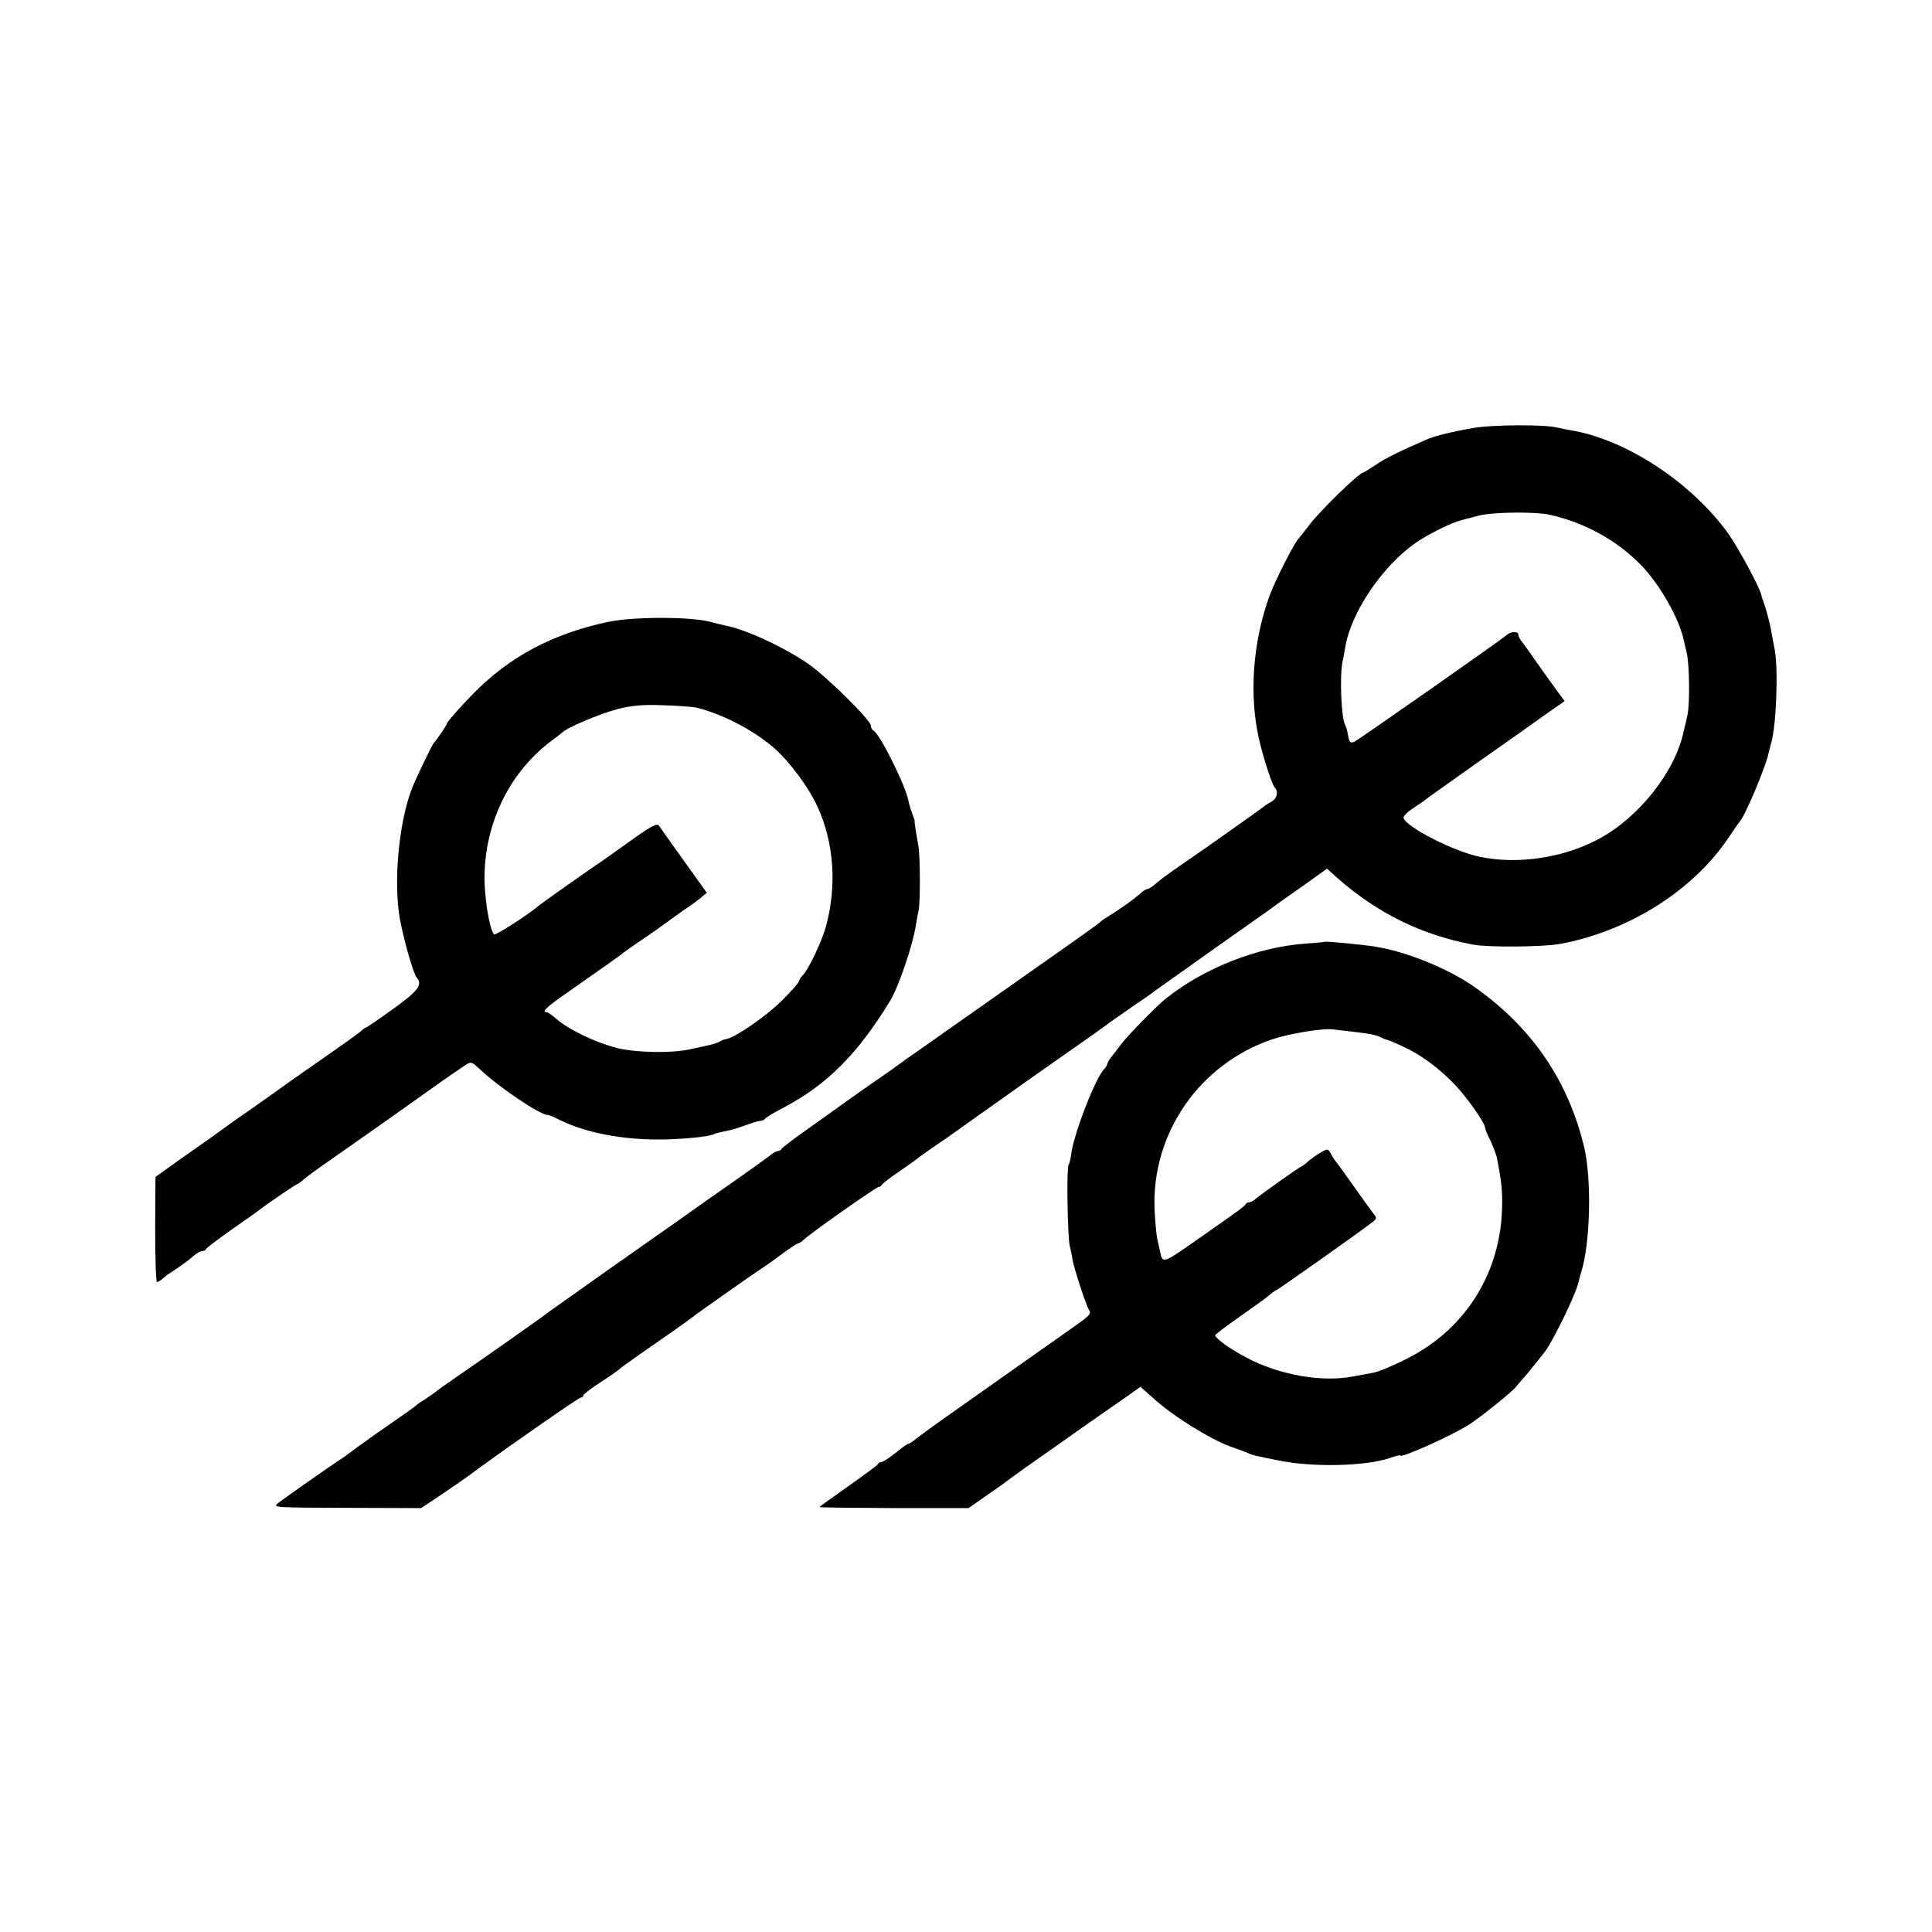 <?xml version="1.0" standalone="no"?>
<!DOCTYPE svg PUBLIC "-//W3C//DTD SVG 20010904//EN"
 "http://www.w3.org/TR/2001/REC-SVG-20010904/DTD/svg10.dtd">
<svg version="1.0" xmlns="http://www.w3.org/2000/svg"
 width="752pt" height="752pt" viewBox="0 0 752 752"
 preserveAspectRatio="xMidYMid meet">
<g transform="translate(0,752) scale(0.1,-0.1)"
fill="#000000" stroke="none">
<path d="M5740 5855 c-82 -14 -154 -31 -185 -45 -102 -44 -164 -74 -201 -100
-25 -16 -47 -30 -49 -30 -15 0 -171 -152 -210 -205 -17 -22 -35 -45 -41 -52
-18 -19 -91 -163 -113 -223 -65 -180 -80 -386 -40 -559 16 -70 50 -175 60
-185 16 -17 10 -45 -13 -57 -12 -6 -27 -16 -32 -21 -6 -5 -47 -34 -91 -65 -44
-31 -102 -72 -130 -92 -27 -19 -79 -55 -114 -79 -35 -24 -73 -52 -84 -63 -12
-10 -25 -19 -30 -19 -4 0 -15 -6 -22 -12 -32 -29 -78 -62 -144 -103 -9 -5 -18
-13 -21 -16 -3 -3 -72 -53 -155 -111 -82 -58 -216 -152 -297 -209 -81 -57
-186 -131 -233 -164 -48 -33 -94 -66 -103 -73 -9 -7 -62 -44 -117 -82 -55 -39
-104 -73 -110 -78 -5 -4 -57 -41 -115 -82 -58 -41 -106 -77 -108 -82 -2 -4 -8
-8 -13 -8 -6 0 -15 -5 -22 -10 -16 -13 -105 -77 -246 -175 -62 -44 -123 -87
-134 -95 -12 -8 -125 -88 -252 -177 -126 -89 -234 -166 -240 -170 -12 -11
-285 -203 -369 -260 -33 -23 -66 -46 -71 -51 -6 -5 -24 -17 -40 -28 -17 -10
-35 -23 -41 -29 -6 -5 -51 -37 -99 -70 -48 -33 -103 -72 -123 -87 -49 -37 -55
-41 -74 -53 -22 -14 -208 -144 -236 -166 -22 -17 -10 -17 267 -18 l290 -1 53
35 c52 35 123 83 169 118 141 103 392 277 399 277 6 0 10 4 10 8 0 4 30 28 68
52 37 24 69 47 72 50 3 4 37 28 75 55 90 62 197 137 210 148 18 15 256 182
273 192 9 6 43 29 74 53 31 23 60 42 64 42 4 0 14 7 23 15 24 24 282 205 291
205 5 0 10 4 12 8 2 4 32 28 68 52 36 25 67 47 70 50 3 3 34 25 70 50 36 24
70 48 75 52 6 5 141 100 300 213 160 112 295 207 300 212 6 4 46 33 90 63 44
30 85 58 90 63 6 4 42 30 80 57 39 27 79 56 90 64 19 14 197 139 238 168 11 7
44 31 75 54 32 22 86 61 122 86 l65 47 40 -36 c158 -139 330 -223 530 -260 59
-11 274 -9 338 3 267 50 516 207 654 412 21 31 40 59 43 62 20 18 105 219 115
273 3 10 6 26 9 35 20 67 28 287 14 362 -5 25 -11 59 -14 75 -5 30 -20 86 -31
115 -3 8 -7 20 -8 26 -7 30 -89 182 -128 237 -145 201 -400 368 -617 403 -14
2 -36 7 -50 10 -47 12 -245 11 -320 -1z m294 -339 c136 -31 261 -100 354 -196
72 -74 149 -209 166 -293 3 -12 8 -33 11 -47 11 -43 13 -200 3 -244 -5 -22
-11 -50 -14 -60 -32 -157 -172 -336 -332 -422 -136 -73 -314 -100 -462 -69
-99 20 -286 115 -297 151 -2 6 15 24 39 39 23 15 47 32 52 37 6 4 97 69 201
143 105 73 223 157 262 185 l73 51 -31 42 c-17 23 -53 74 -80 112 -27 39 -53
75 -59 82 -5 7 -10 17 -10 23 0 13 -27 13 -43 0 -25 -22 -583 -412 -595 -417
-17 -7 -20 -3 -26 30 -2 14 -7 30 -10 35 -15 24 -22 187 -11 243 3 13 8 40 11
59 22 136 145 318 277 409 47 32 139 78 174 86 10 3 43 11 73 19 55 13 217 15
274 2z"/>
<path d="M2370 5100 c-218 -46 -386 -135 -529 -281 -51 -52 -101 -109 -101
-115 0 -5 -41 -65 -50 -74 -8 -7 -75 -148 -89 -185 -50 -136 -70 -363 -44
-505 16 -84 52 -210 65 -225 24 -27 6 -52 -89 -120 -54 -39 -102 -72 -108 -74
-5 -2 -12 -7 -15 -10 -5 -7 -63 -48 -205 -147 -38 -26 -74 -52 -80 -56 -9 -7
-147 -105 -198 -140 -11 -7 -41 -29 -67 -48 -26 -19 -58 -42 -70 -50 -12 -8
-59 -41 -104 -73 l-81 -58 -1 -205 c0 -112 3 -204 7 -204 4 0 14 6 21 12 8 7
21 18 30 23 37 24 74 51 92 67 11 10 25 18 32 18 7 0 14 4 16 8 2 5 46 38 98
75 52 36 100 70 105 74 20 17 146 103 150 103 3 0 16 9 29 21 13 11 58 44 99
72 41 29 149 104 239 168 184 131 248 176 286 201 26 17 27 17 62 -16 74 -69
232 -176 262 -176 5 0 22 -6 36 -14 108 -56 262 -85 426 -81 90 3 173 12 188
22 5 2 21 6 36 9 15 2 47 11 72 20 54 19 62 21 74 22 5 0 12 4 15 9 3 4 35 23
71 42 169 89 288 208 415 416 33 55 89 219 100 295 3 19 8 46 11 59 6 30 6
206 -1 246 -3 17 -8 46 -11 65 -3 19 -5 35 -4 35 1 0 -3 12 -9 28 -6 15 -13
38 -15 50 -12 62 -114 266 -138 275 -4 2 -8 10 -8 17 0 22 -178 197 -248 244
-100 67 -242 132 -322 147 -14 3 -34 8 -45 11 -70 23 -303 24 -405 3z m339
-334 c102 -24 228 -90 308 -161 59 -53 132 -152 165 -225 65 -141 76 -311 32
-469 -17 -60 -68 -166 -90 -188 -8 -8 -14 -18 -14 -22 0 -5 -29 -38 -65 -74
-58 -59 -182 -145 -217 -151 -7 -1 -19 -5 -25 -9 -14 -9 -31 -13 -121 -32 -73
-15 -206 -12 -277 5 -90 23 -194 73 -244 118 -14 12 -29 22 -33 22 -22 0 0 21
78 75 149 104 219 154 229 163 6 4 39 28 75 52 36 24 83 58 106 75 23 16 51
37 64 45 13 8 34 24 47 35 l24 20 -50 70 c-28 39 -67 94 -88 123 -21 30 -42
60 -48 68 -8 10 -28 0 -100 -51 -49 -35 -95 -68 -101 -72 -5 -4 -17 -12 -26
-18 -28 -18 -229 -160 -241 -170 -37 -33 -168 -117 -174 -112 -18 19 -39 149
-37 232 4 209 101 402 260 521 21 16 41 31 44 34 15 17 146 72 210 89 58 15
99 19 180 16 58 -2 116 -6 129 -9z"/>
<path d="M5157 3854 c-1 -1 -36 -4 -77 -7 -184 -13 -391 -94 -540 -212 -36
-28 -151 -146 -175 -178 -11 -15 -28 -37 -37 -48 -10 -12 -18 -26 -18 -30 0
-4 -6 -14 -13 -21 -35 -37 -120 -259 -128 -333 -2 -16 -6 -34 -10 -40 -8 -12
-4 -281 5 -315 3 -14 9 -38 11 -55 7 -37 52 -175 64 -194 10 -16 4 -21 -84
-83 -27 -19 -140 -98 -250 -176 -110 -78 -208 -147 -218 -154 -38 -26 -122
-88 -134 -98 -7 -5 -15 -10 -18 -10 -4 0 -26 -16 -49 -35 -24 -19 -48 -35 -54
-35 -6 0 -12 -4 -14 -8 -1 -4 -54 -43 -115 -86 -62 -44 -113 -80 -113 -82 0
-2 130 -3 290 -4 l290 0 67 47 c38 26 73 51 78 55 6 5 40 30 77 56 183 129
328 231 385 270 l62 44 61 -54 c73 -64 211 -150 288 -178 31 -11 64 -23 72
-27 19 -8 19 -8 119 -28 131 -27 339 -22 431 10 22 8 40 12 40 10 0 -13 192
73 265 118 42 26 169 128 185 148 3 4 24 29 48 56 23 28 53 66 67 84 37 53
121 226 130 272 2 10 7 27 10 37 35 112 41 358 11 485 -63 263 -208 472 -435
629 -100 68 -258 132 -376 151 -47 8 -195 22 -198 19z m93 -348 c74 -8 111
-15 123 -23 7 -4 17 -8 22 -9 6 -1 35 -13 67 -28 70 -32 138 -83 201 -148 46
-48 117 -149 117 -166 0 -5 9 -28 21 -51 11 -24 22 -53 25 -65 20 -103 23
-138 20 -214 -12 -252 -152 -465 -379 -575 -50 -25 -105 -48 -122 -50 -16 -3
-50 -10 -75 -14 -123 -25 -292 5 -421 74 -64 34 -119 74 -119 86 0 3 44 36 98
74 53 37 103 73 110 80 8 7 22 18 33 23 19 11 325 227 367 260 22 16 22 19 8
36 -8 11 -42 57 -75 104 -33 47 -64 90 -69 96 -5 5 -15 20 -21 32 -12 22 -13
22 -42 5 -17 -10 -39 -26 -49 -35 -11 -10 -22 -18 -24 -18 -5 0 -158 -108
-183 -130 -7 -5 -16 -10 -22 -10 -5 0 -11 -3 -13 -8 -3 -7 -35 -30 -188 -137
-136 -95 -135 -95 -145 -44 -3 13 -8 35 -11 49 -3 14 -8 65 -10 113 -12 296
175 566 459 662 70 23 200 44 237 38 8 -1 35 -4 60 -7z"/>
</g>
</svg>
